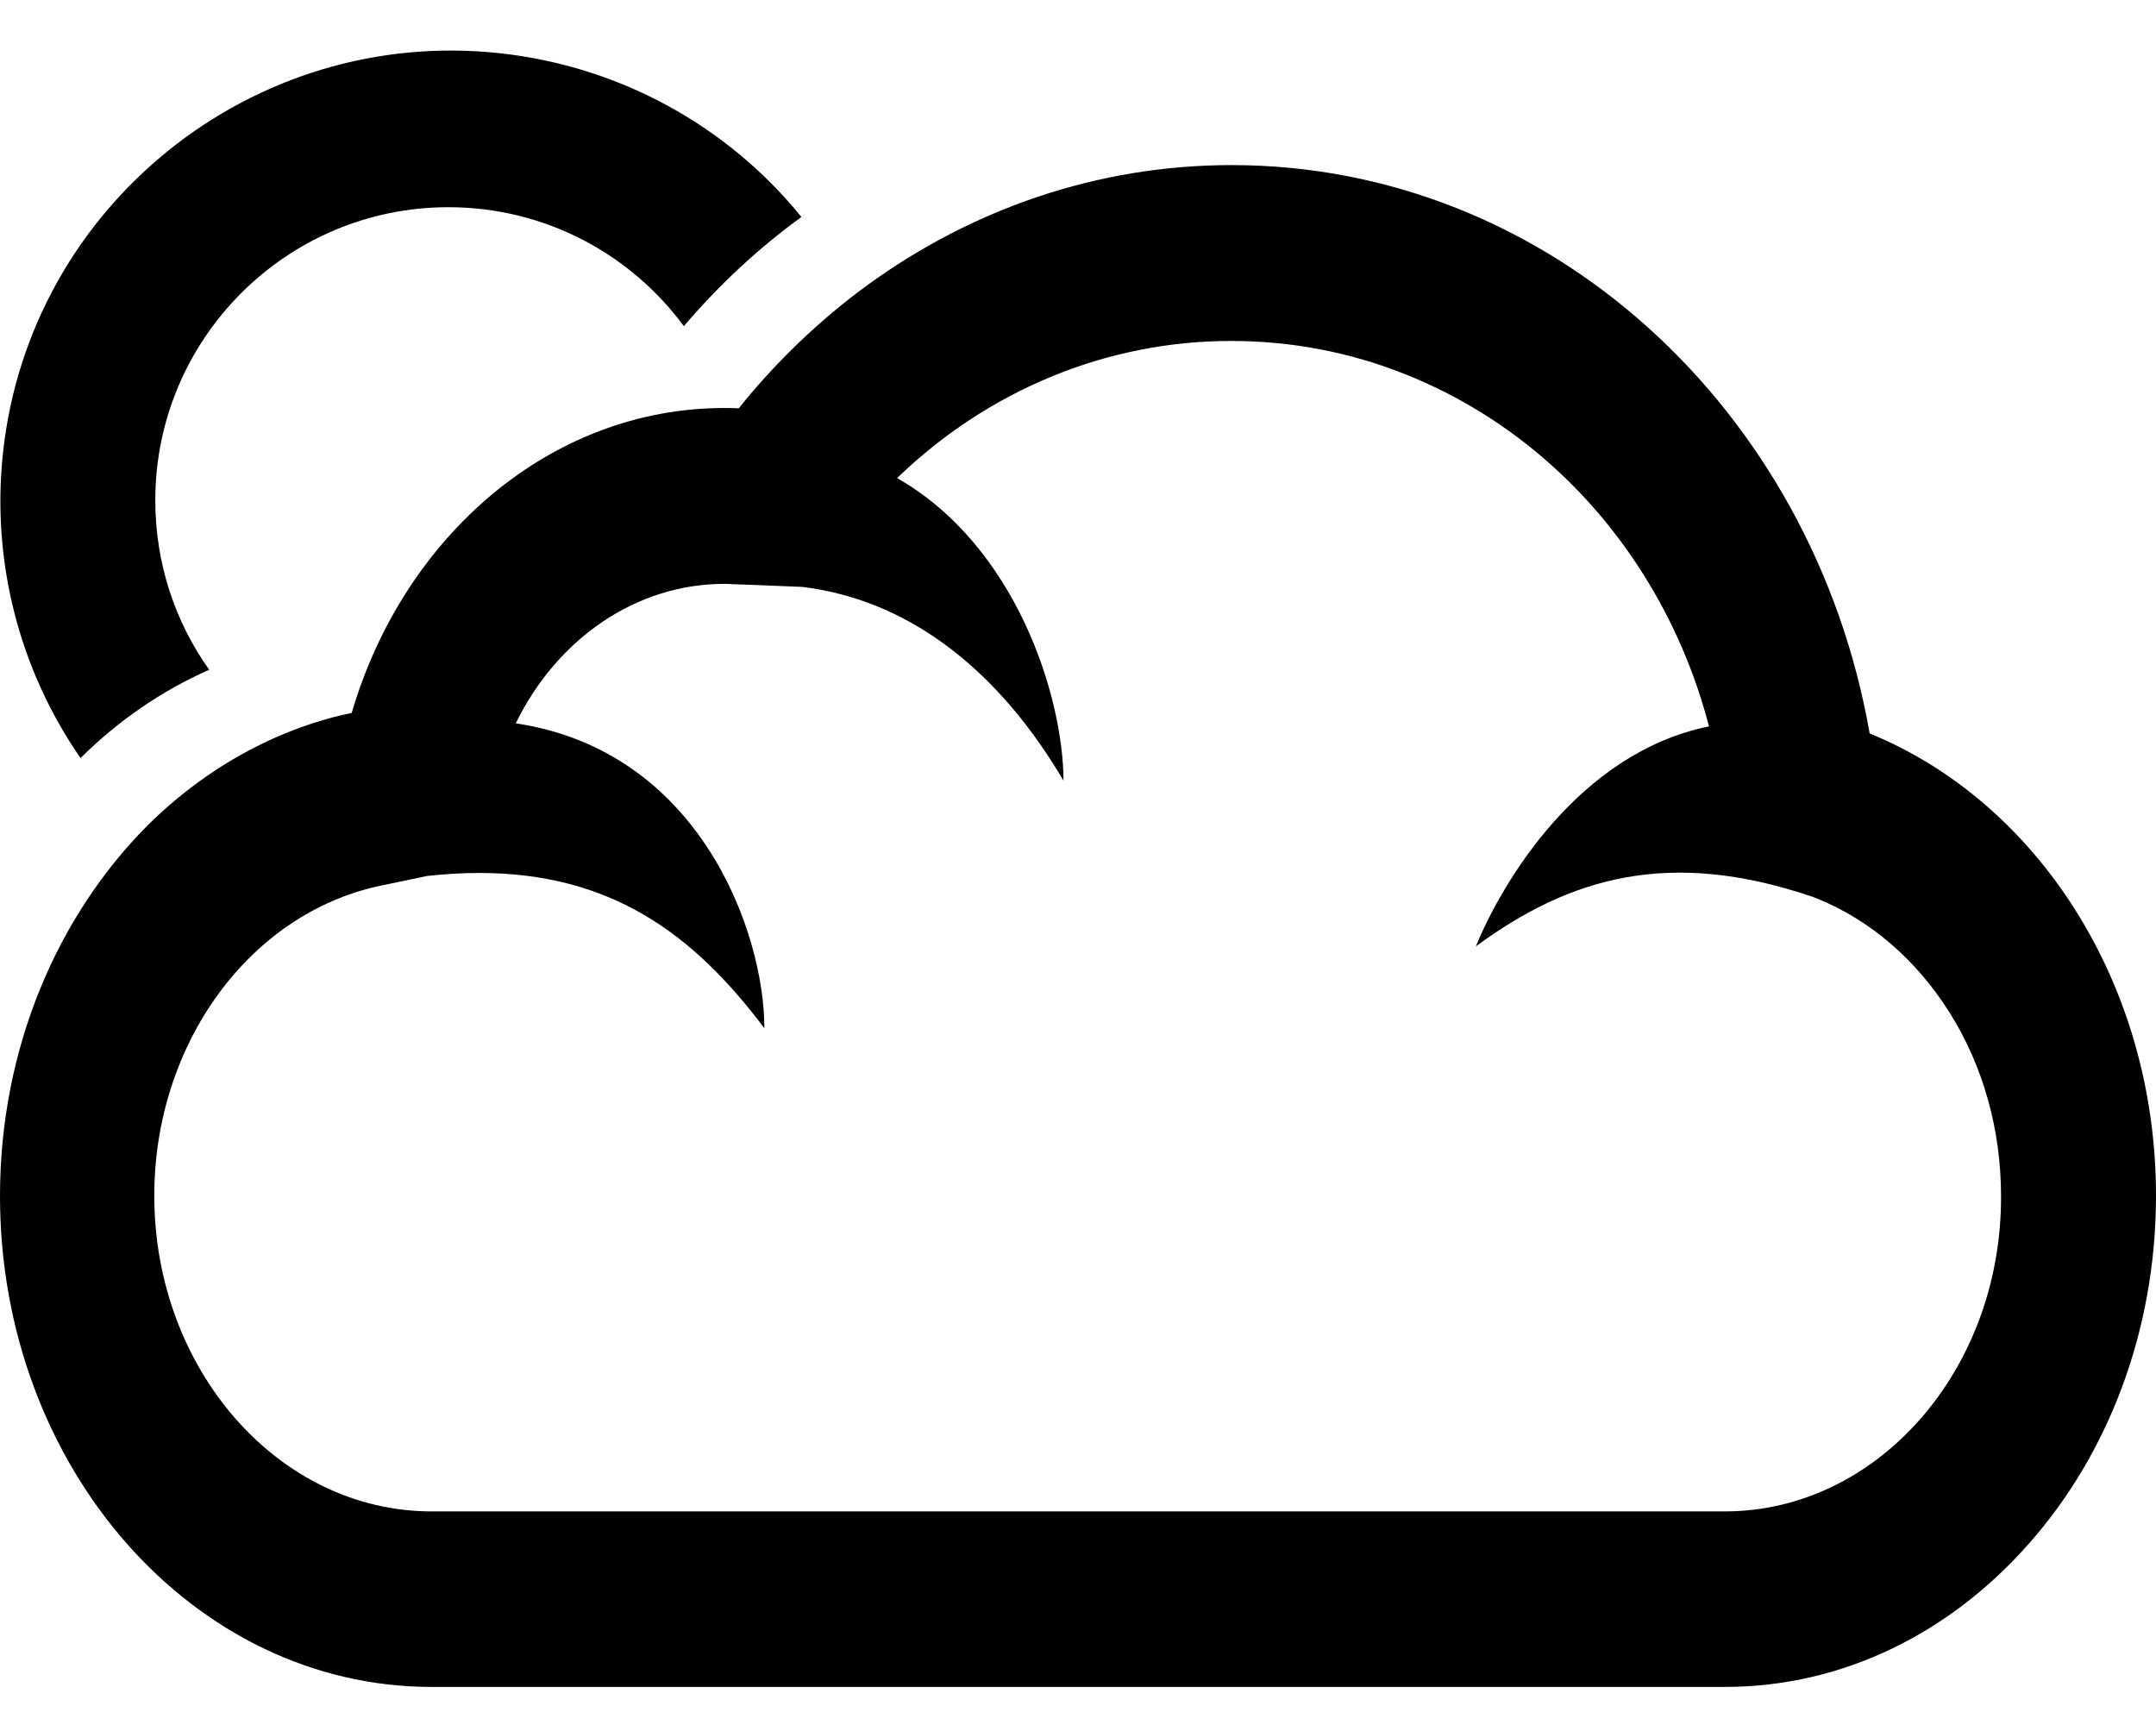 <?xml version="1.0" encoding="utf-8"?>
<!-- Generator: Adobe Illustrator 21.1.0, SVG Export Plug-In . SVG Version: 6.00 Build 0)  -->
<svg version="1.1" id="Layer_1" focusable="false" xmlns="http://www.w3.org/2000/svg" xmlns:xlink="http://www.w3.org/1999/xlink"
	 x="0px" y="0px" viewBox="0 0 640 512" style="enable-background:new 0 0 640 512;" xml:space="preserve">
<g id="_x35_2">
	<path d="M555,217.7C538.2,121.6,459.8,49,365.6,49c-39.9,0-77,13.1-107.8,35.4c-12.8,9.3-24.5,20.2-34.9,32.4
		c-1.2,1.4-2.4,2.9-3.6,4.4c-1.4-0.1-2.8-0.1-4.3-0.1c-51.5,0-95.2,38-110.6,90.5c-7.8,1.6-15.3,4.1-22.4,7.2
		c-14.1,6.2-27,15.1-38.2,26.2C17,271.9,0,311.2,0,355c0,80.4,57.3,145.7,128.1,145.7h65.6c42.1,0,318.3,0,318.3,0
		c35.4,0,67.3-16.3,90.5-42.8c23.2-26.3,37.5-62.8,37.5-103C640,291.7,604.6,237.9,555,217.7z M512,448.6H128.1
		c-45.4,0-82.3-42.1-82.3-93.7c0-45.1,28.3-83.8,67.1-92l13.9-2.9c5.4-0.6,10.5-0.9,15.4-0.9c39.1,0,63.6,18,84.7,46.1
		c0-28.5-19.2-82.4-73.8-90.5c12.3-25.2,35.8-41.4,61.9-41.4c0.7,0,1.6,0,2.6,0.1l5.8,0.2l14.8,0.6c34,4.2,59.7,27.3,77.5,57.5
		c-0.1-25-14.1-69.7-49.4-89.8c26.9-26,62.1-40.7,99.1-40.7c17.9,0,35.3,3.3,51.8,9.9c15.8,6.3,30.5,15.4,43.5,27.1
		c22.6,20.3,38.9,47.6,46.6,77.4c-38.8,7.9-61.5,46.5-69.2,65.3c27.6-20.3,57.2-29.3,100-14.7l1.3,0.5c15.8,6.4,29.4,18.1,39.3,33.8
		c10,15.9,15.3,34.8,15.3,54.5C594.2,406.6,557.3,448.6,512,448.6z"/>
	<path d="M237.9,64.4c-12.8,9.3-24.5,20.2-34.9,32.4c-15.8-21.4-41.2-35.3-69.9-35.3c-48,0-87,39-87,87c0,18.8,5.9,36.1,16,50.3
		c-14.1,6.2-27,15.1-38.2,26.2c-18.2-26.3-26.5-58.5-23-90.7C8.8,61.1,75,7.8,148.4,15.8C184,19.7,215.9,37.3,237.9,64.4z"/>
</g>
</svg>

